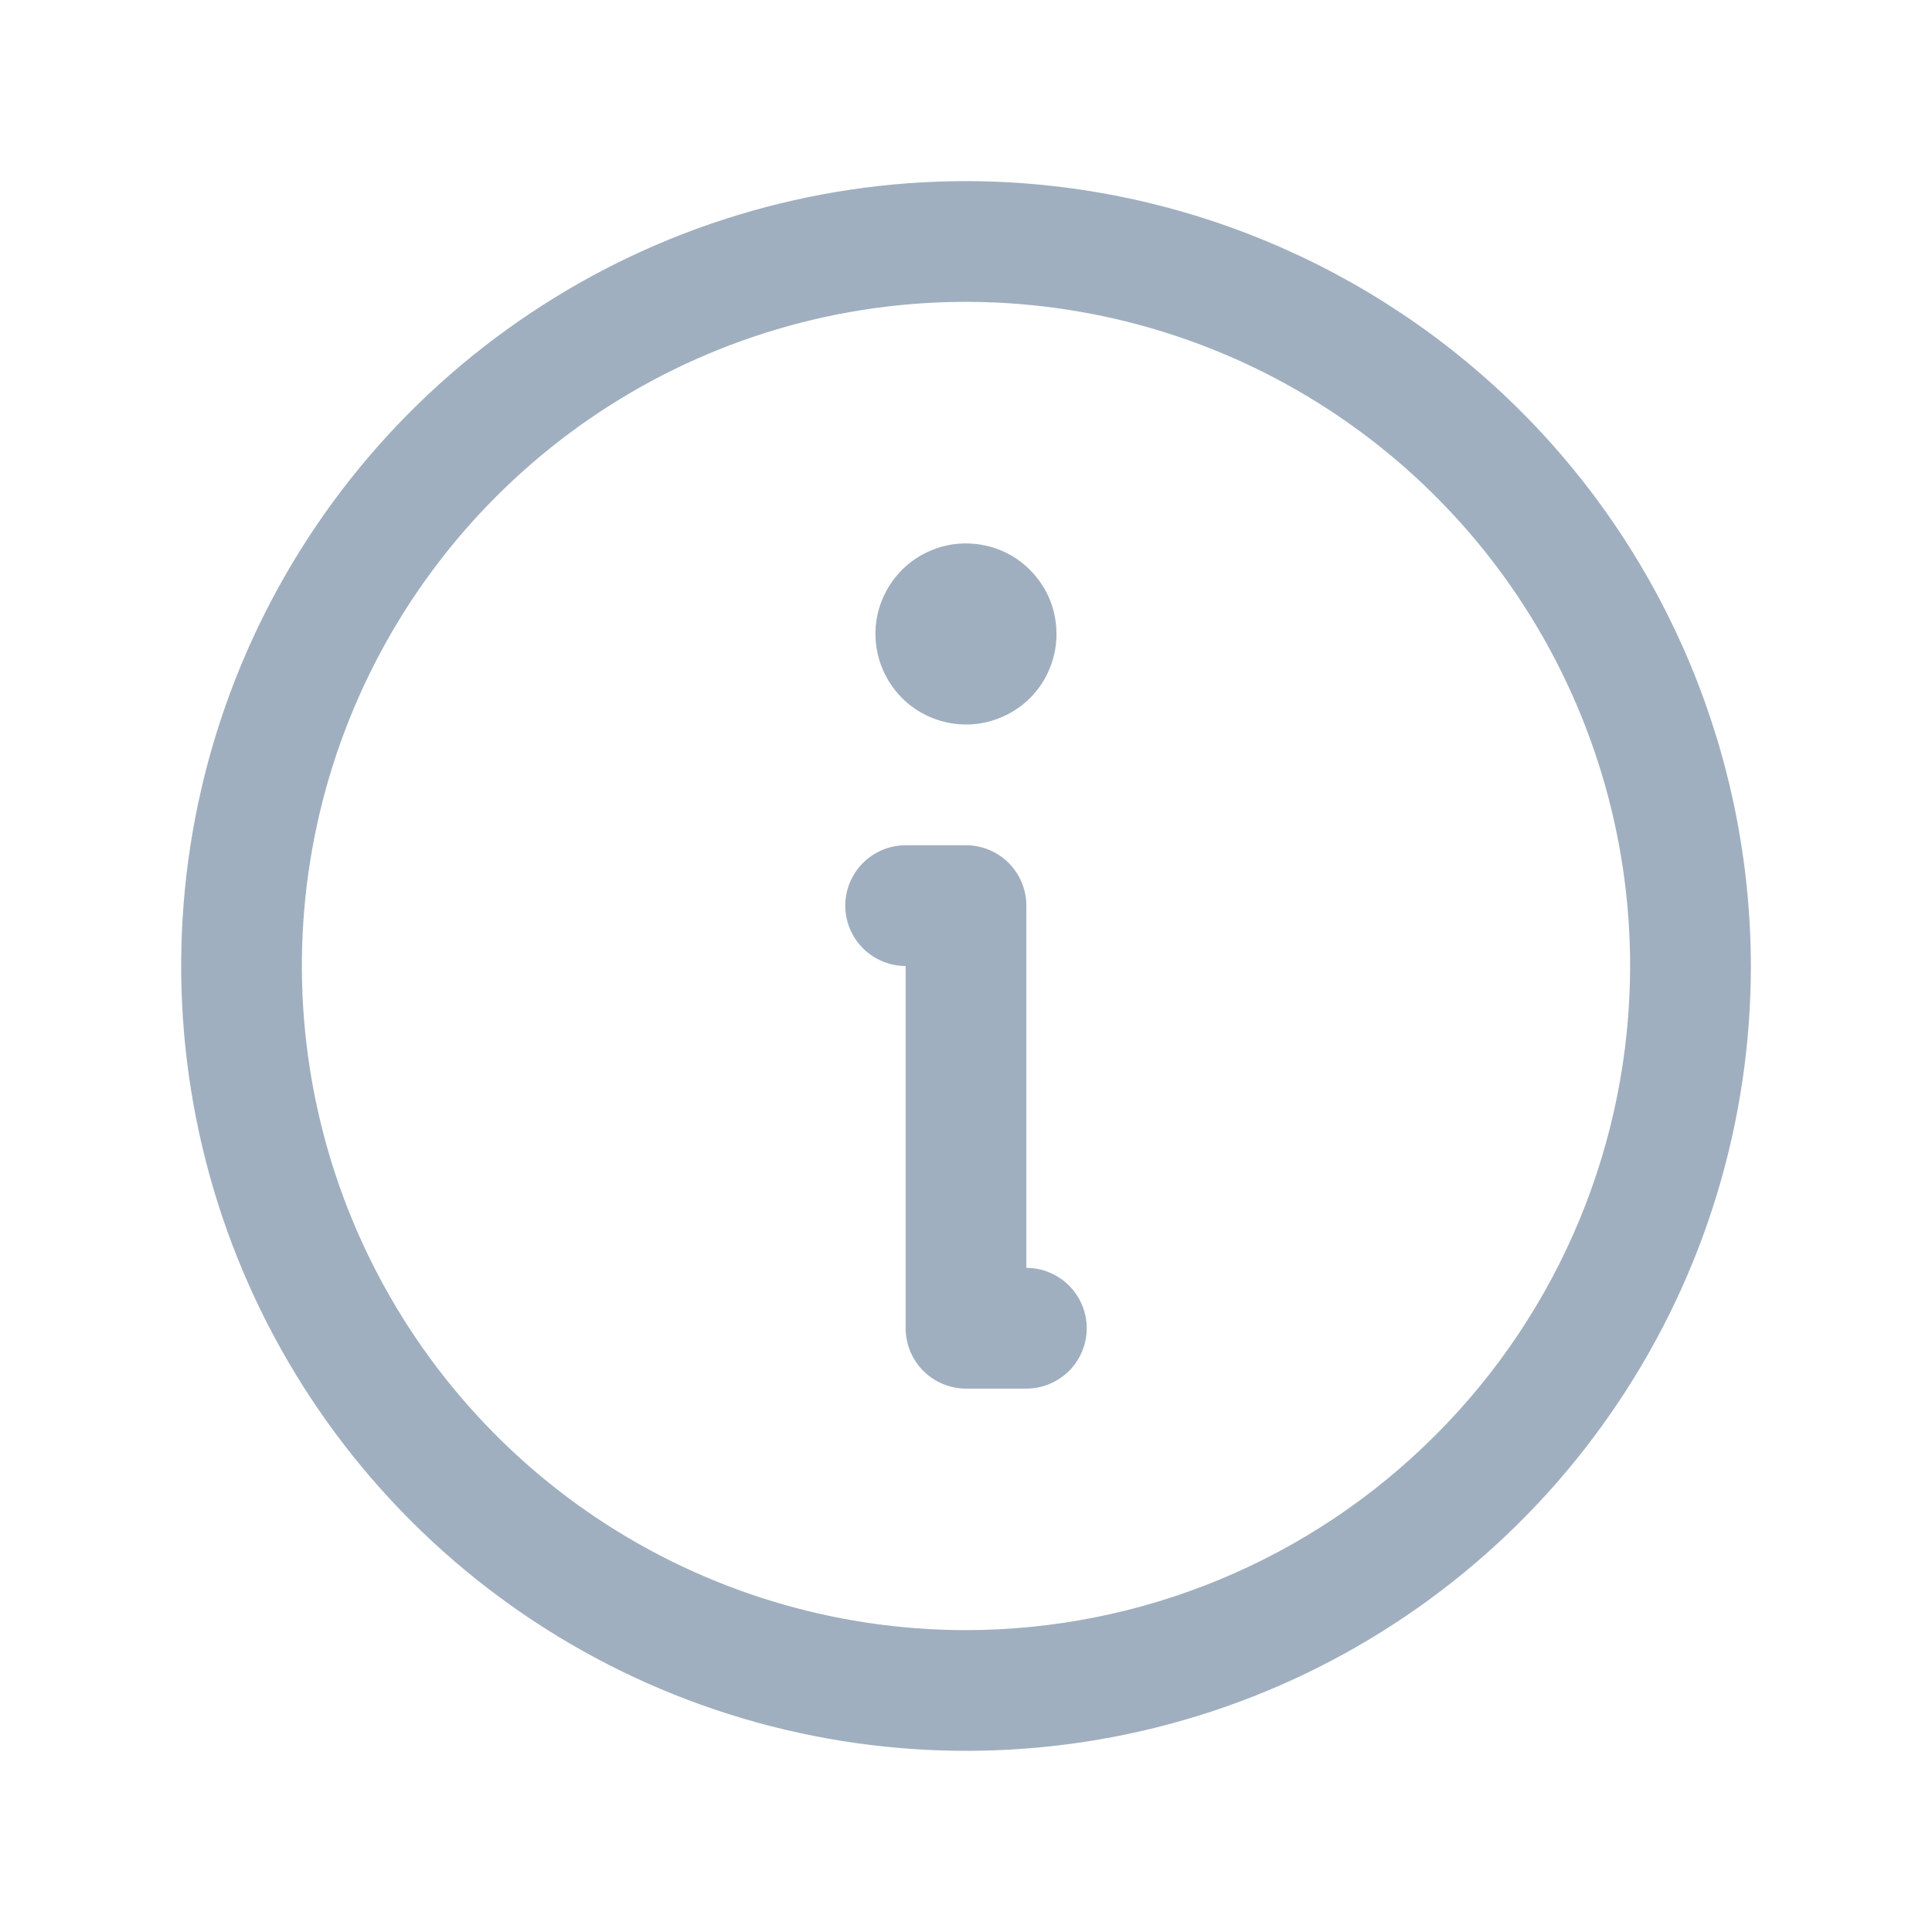 <svg width="12" height="12" viewBox="0 0 12 12" fill="none" xmlns="http://www.w3.org/2000/svg">
<path d="M6 1.125C5.036 1.125 4.093 1.411 3.292 1.947C2.49 2.482 1.865 3.244 1.496 4.134C1.127 5.025 1.031 6.005 1.219 6.951C1.407 7.897 1.871 8.765 2.553 9.447C3.235 10.129 4.103 10.593 5.049 10.781C5.995 10.969 6.975 10.873 7.866 10.504C8.756 10.135 9.518 9.51 10.053 8.708C10.589 7.907 10.875 6.964 10.875 6C10.873 4.708 10.36 3.468 9.446 2.554C8.532 1.641 7.292 1.126 6 1.125ZM6 10.125C5.184 10.125 4.387 9.883 3.708 9.43C3.03 8.977 2.501 8.332 2.189 7.579C1.877 6.825 1.795 5.995 1.954 5.195C2.113 4.395 2.506 3.66 3.083 3.083C3.66 2.506 4.395 2.113 5.195 1.954C5.995 1.795 6.825 1.877 7.579 2.189C8.332 2.501 8.977 3.03 9.43 3.708C9.883 4.387 10.125 5.184 10.125 6C10.124 7.094 9.689 8.142 8.915 8.915C8.142 9.689 7.094 10.124 6 10.125ZM6.75 8.25C6.75 8.349 6.71 8.445 6.64 8.515C6.57 8.585 6.474 8.625 6.375 8.625H6C5.901 8.625 5.805 8.585 5.735 8.515C5.665 8.445 5.625 8.349 5.625 8.25V6C5.526 6 5.43 5.96 5.36 5.89C5.29 5.82 5.25 5.724 5.25 5.625C5.25 5.526 5.29 5.43 5.36 5.36C5.43 5.29 5.526 5.25 5.625 5.25H6C6.099 5.25 6.195 5.29 6.265 5.36C6.335 5.43 6.375 5.526 6.375 5.625V7.875C6.474 7.875 6.57 7.915 6.64 7.985C6.71 8.055 6.75 8.151 6.75 8.25ZM5.602 4.335C5.537 4.27 5.489 4.189 5.462 4.101C5.435 4.012 5.43 3.918 5.448 3.828C5.466 3.737 5.507 3.652 5.565 3.581C5.624 3.509 5.699 3.453 5.785 3.418C5.87 3.382 5.963 3.369 6.055 3.378C6.147 3.387 6.236 3.418 6.313 3.47C6.389 3.521 6.452 3.591 6.496 3.672C6.54 3.754 6.562 3.845 6.562 3.938C6.562 4.049 6.529 4.158 6.468 4.25C6.406 4.343 6.318 4.415 6.215 4.457C6.112 4.5 5.999 4.511 5.89 4.489C5.781 4.467 5.681 4.414 5.602 4.335Z" fill="#A0AFBF"/>
</svg>
